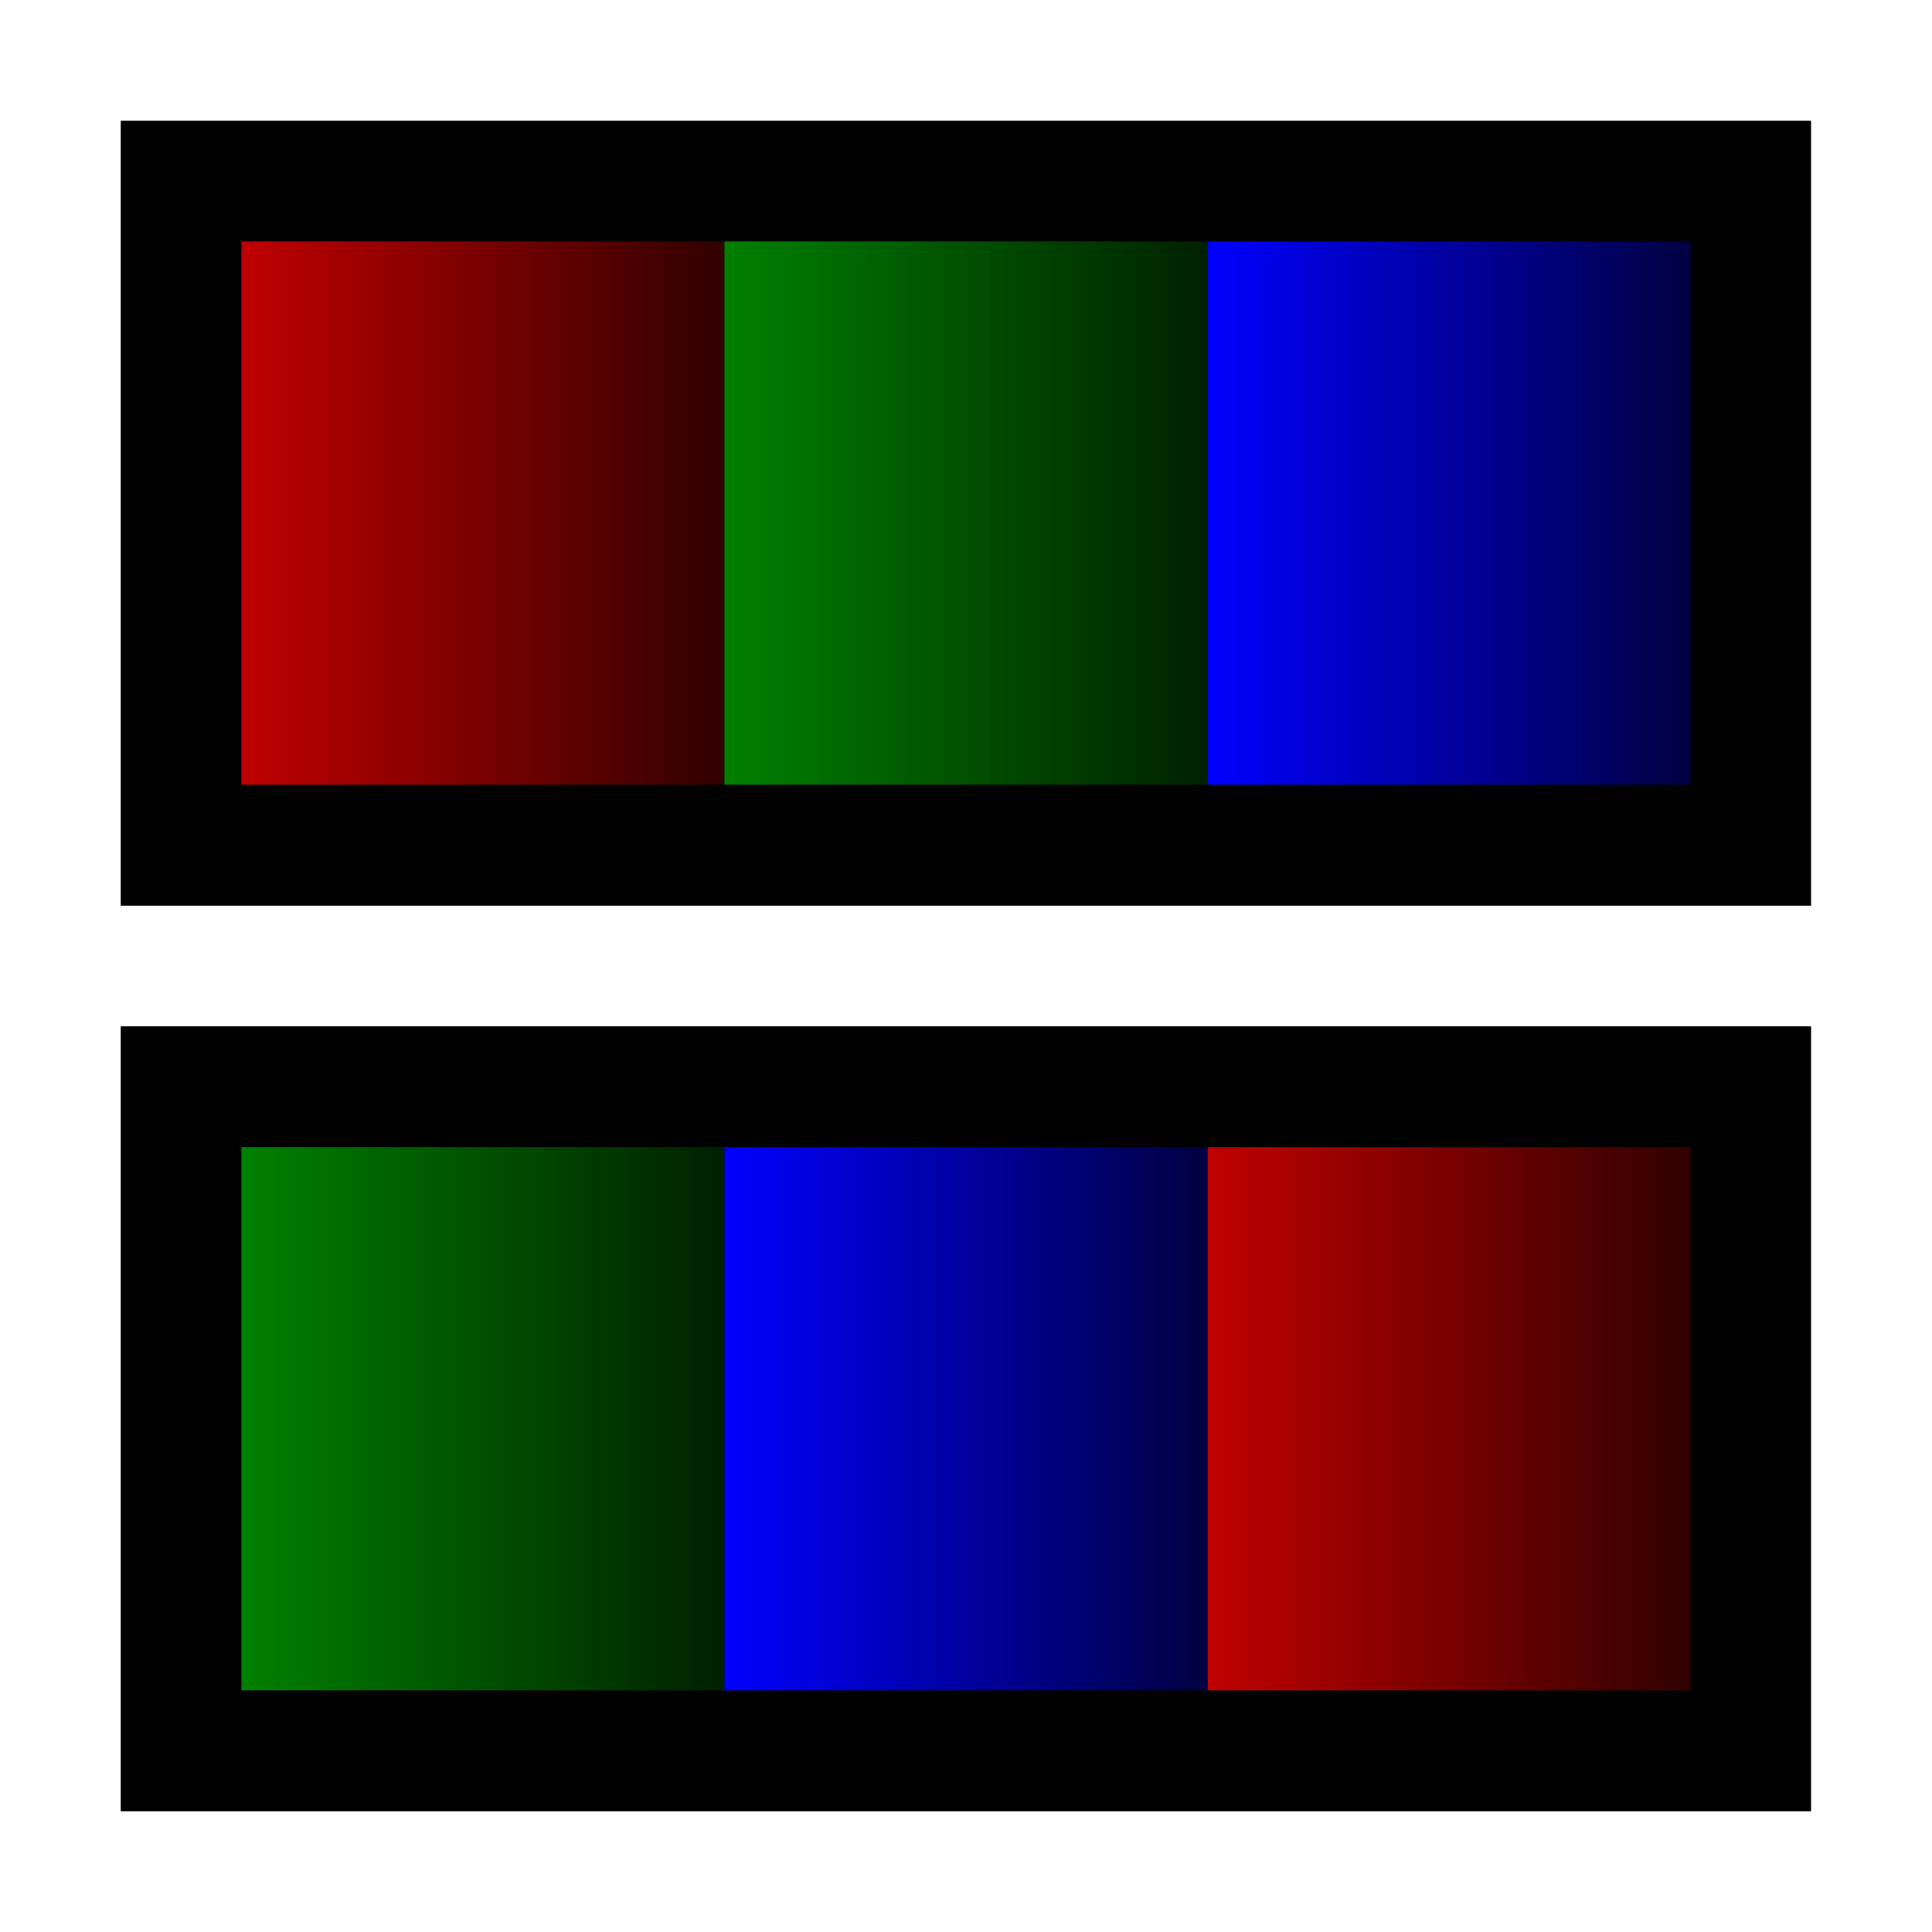 <svg width="32" height="32" viewBox="0 0 8.467 8.467" xmlns:xlink="http://www.w3.org/1999/xlink" xmlns="http://www.w3.org/2000/svg"><defs><linearGradient id="c"><stop style="stop-color:#00f;stop-opacity:1" offset="0"/><stop style="stop-color:#000040;stop-opacity:1" offset="1"/></linearGradient><linearGradient id="b"><stop style="stop-color:green;stop-opacity:1" offset="0"/><stop style="stop-color:#002000;stop-opacity:1" offset="1"/></linearGradient><linearGradient id="a"><stop style="stop-color:#c00000;stop-opacity:1" offset="0"/><stop style="stop-color:#300000;stop-opacity:1" offset="1"/></linearGradient><linearGradient xlink:href="#a" id="d" x1="1.058" y1="2.249" x2="3.175" y2="2.249" gradientUnits="userSpaceOnUse"/><linearGradient xlink:href="#b" id="e" gradientUnits="userSpaceOnUse" x1="1.058" y1="2.249" x2="3.175" y2="2.249" gradientTransform="translate(2.117)"/><linearGradient xlink:href="#c" id="f" gradientUnits="userSpaceOnUse" gradientTransform="translate(4.234)" x1="1.058" y1="2.249" x2="3.175" y2="2.249"/><linearGradient xlink:href="#a" id="g" gradientUnits="userSpaceOnUse" x1="1.058" y1="2.249" x2="3.175" y2="2.249" gradientTransform="translate(4.234 3.969)"/><linearGradient xlink:href="#c" id="i" gradientUnits="userSpaceOnUse" gradientTransform="translate(2.117 3.969)" x1="1.058" y1="2.249" x2="3.175" y2="2.249"/><linearGradient xlink:href="#b" id="h" gradientUnits="userSpaceOnUse" gradientTransform="translate(0 3.969)" x1="1.058" y1="2.249" x2="3.175" y2="2.249"/></defs><path style="fill:#000;fill-opacity:.996;stroke:none;stroke-width:0;stroke-dasharray:none" d="M.529.529h7.408v3.44H.529zm0 3.969h7.408v3.44H.529z"/><path style="fill:url(#d);stroke-width:0;stop-color:#000;fill-opacity:1" d="M1.058 1.058h2.117v2.381H1.058z"/><path style="fill:url(#e);fill-opacity:1;stroke-width:0;stop-color:#000" d="M3.175 1.058h2.117v2.381H3.175z"/><path style="fill:url(#f);fill-opacity:1;stroke-width:0;stop-color:#000" d="M5.292 1.058h2.117v2.381H5.292z"/><path style="fill:url(#g);fill-opacity:1;stroke-width:0;stop-color:#000" d="M5.292 5.027h2.117v2.381H5.292z"/><path style="fill:url(#h);fill-opacity:1;stroke-width:0;stop-color:#000" d="M1.058 5.027h2.117v2.381H1.058z"/><path style="fill:url(#i);fill-opacity:1;stroke-width:0;stop-color:#000" d="M3.175 5.027h2.117v2.381H3.175z"/></svg>